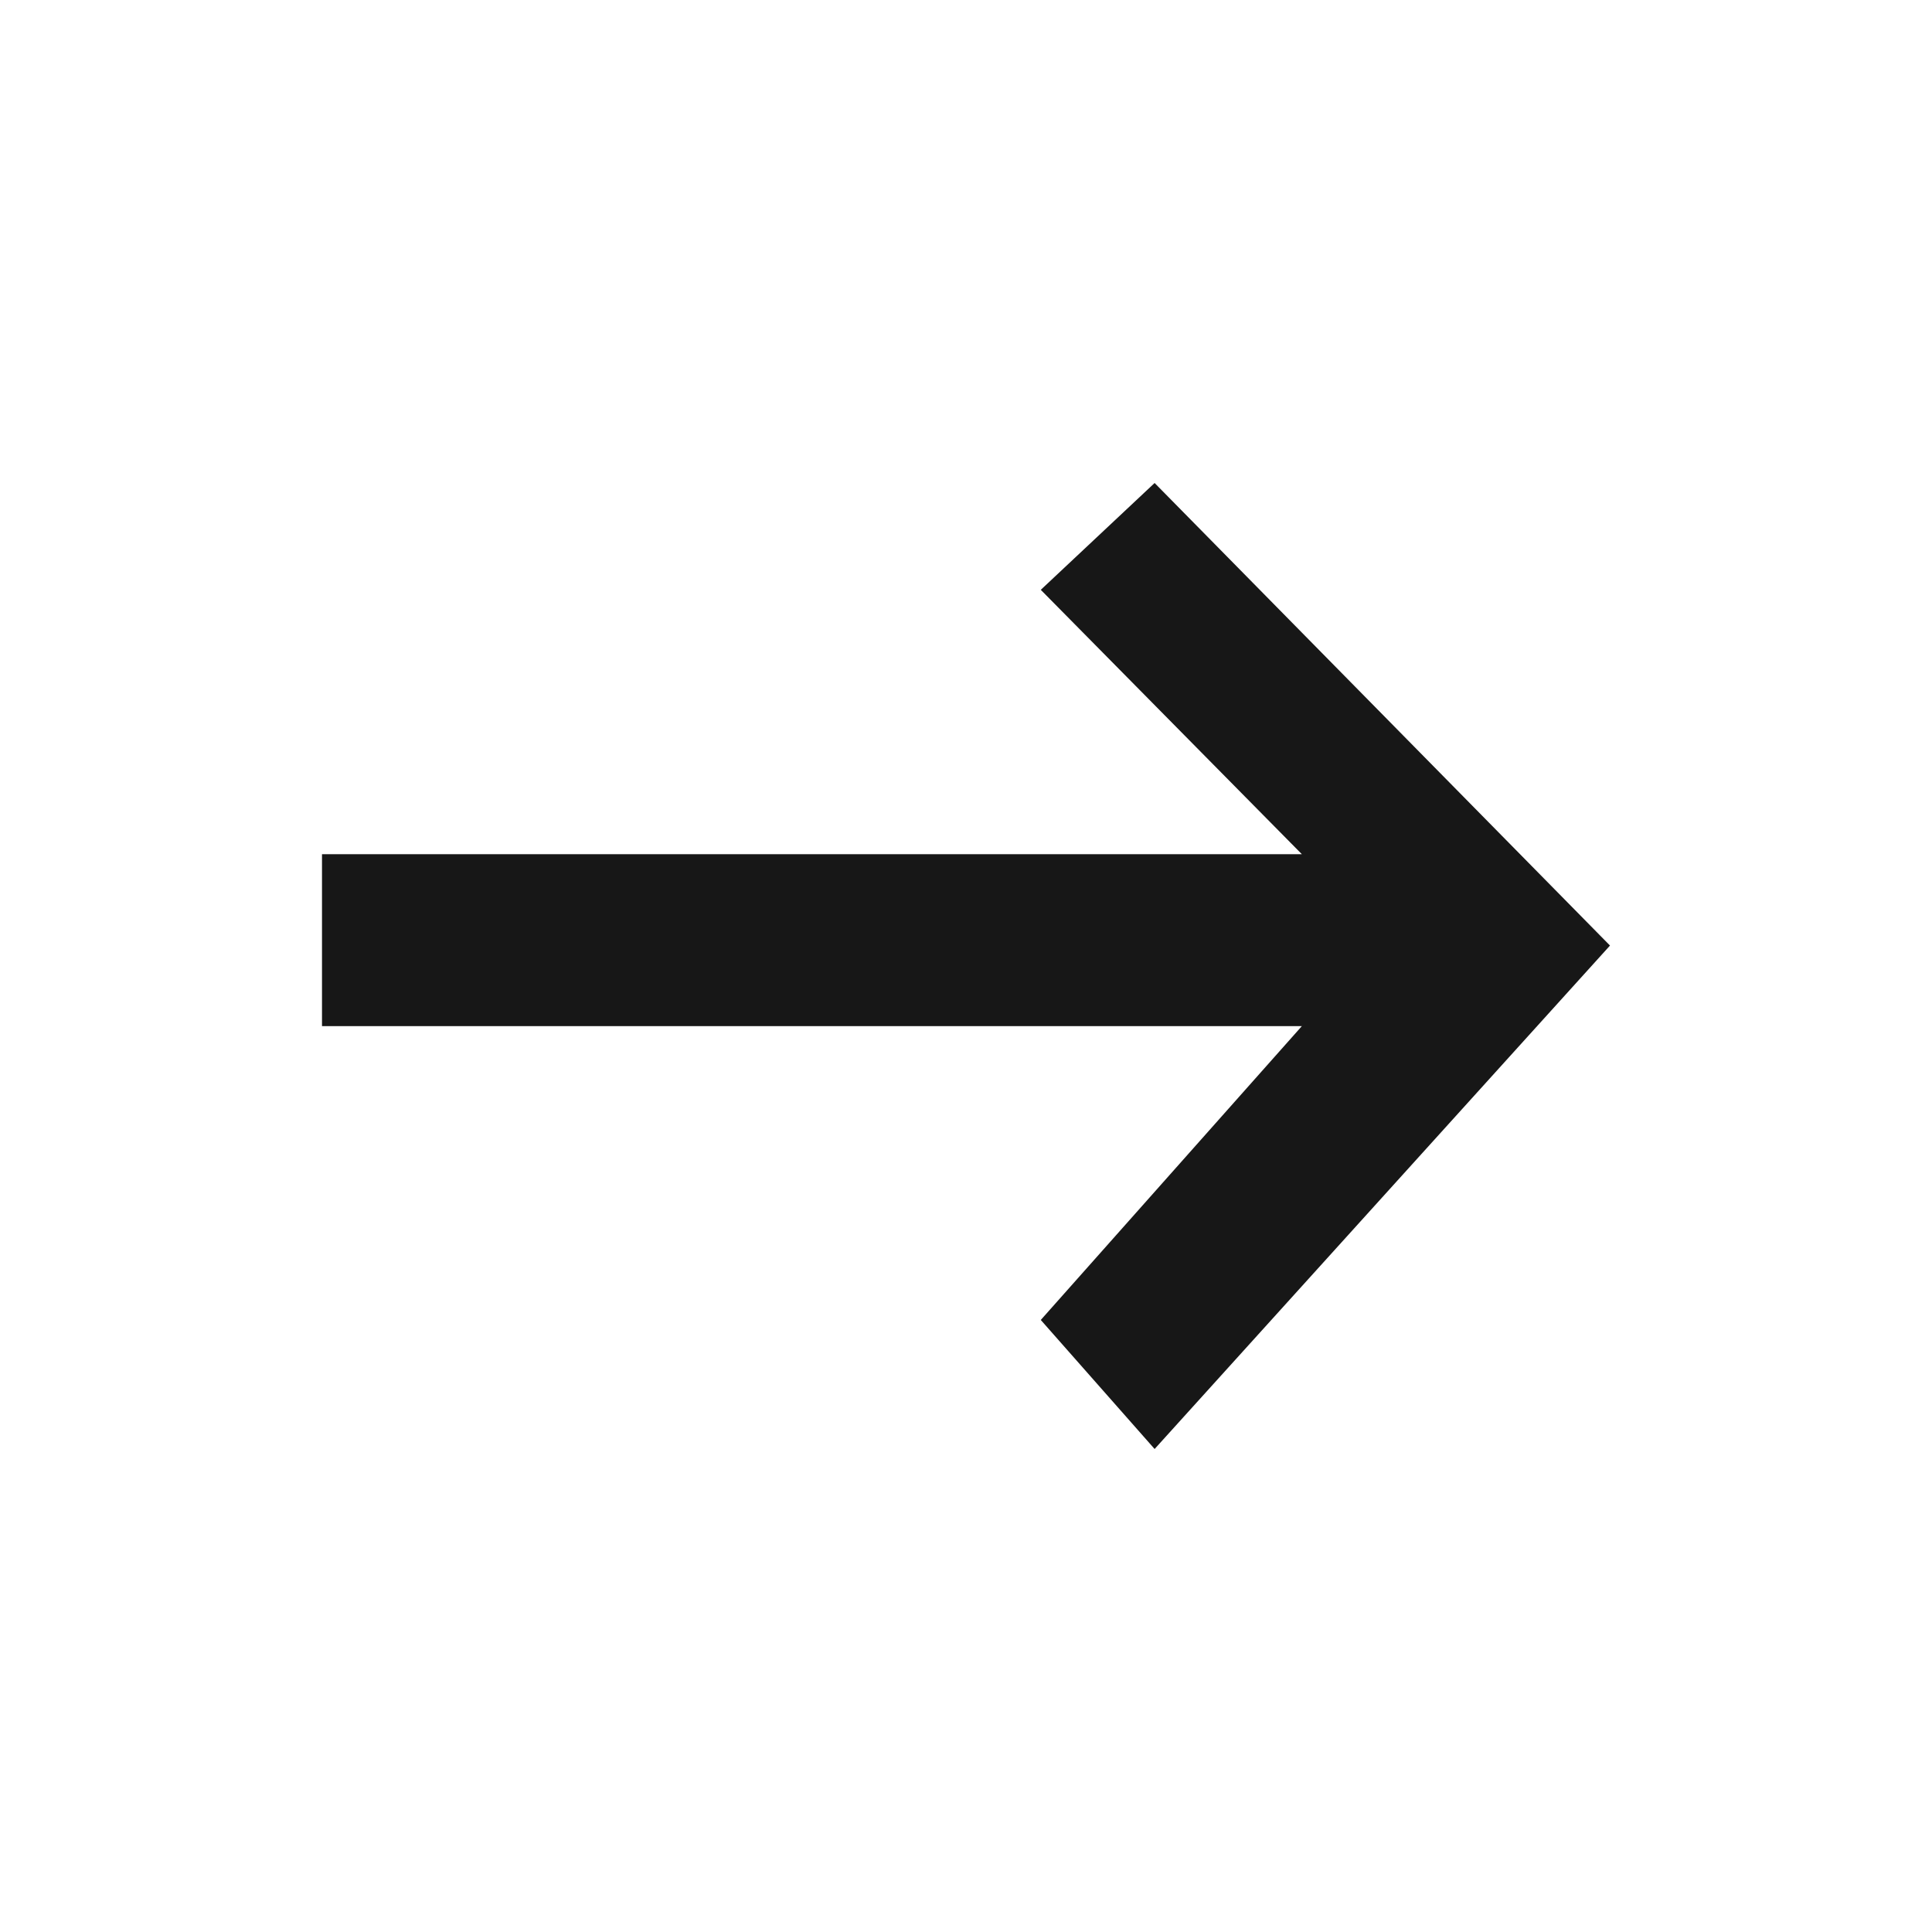 <svg xmlns="http://www.w3.org/2000/svg" width="24" height="24" viewBox="0 0 24 24" fill="none">
    <path fill-rule="evenodd" clip-rule="evenodd" d="M20 11.746L14.343 6L12.929 7.327L16.172 10.611L4 10.611L4 12.747L16.172 12.747L12.929 16.397L14.343 18L20 11.746Z" fill="#171717"/>
</svg>